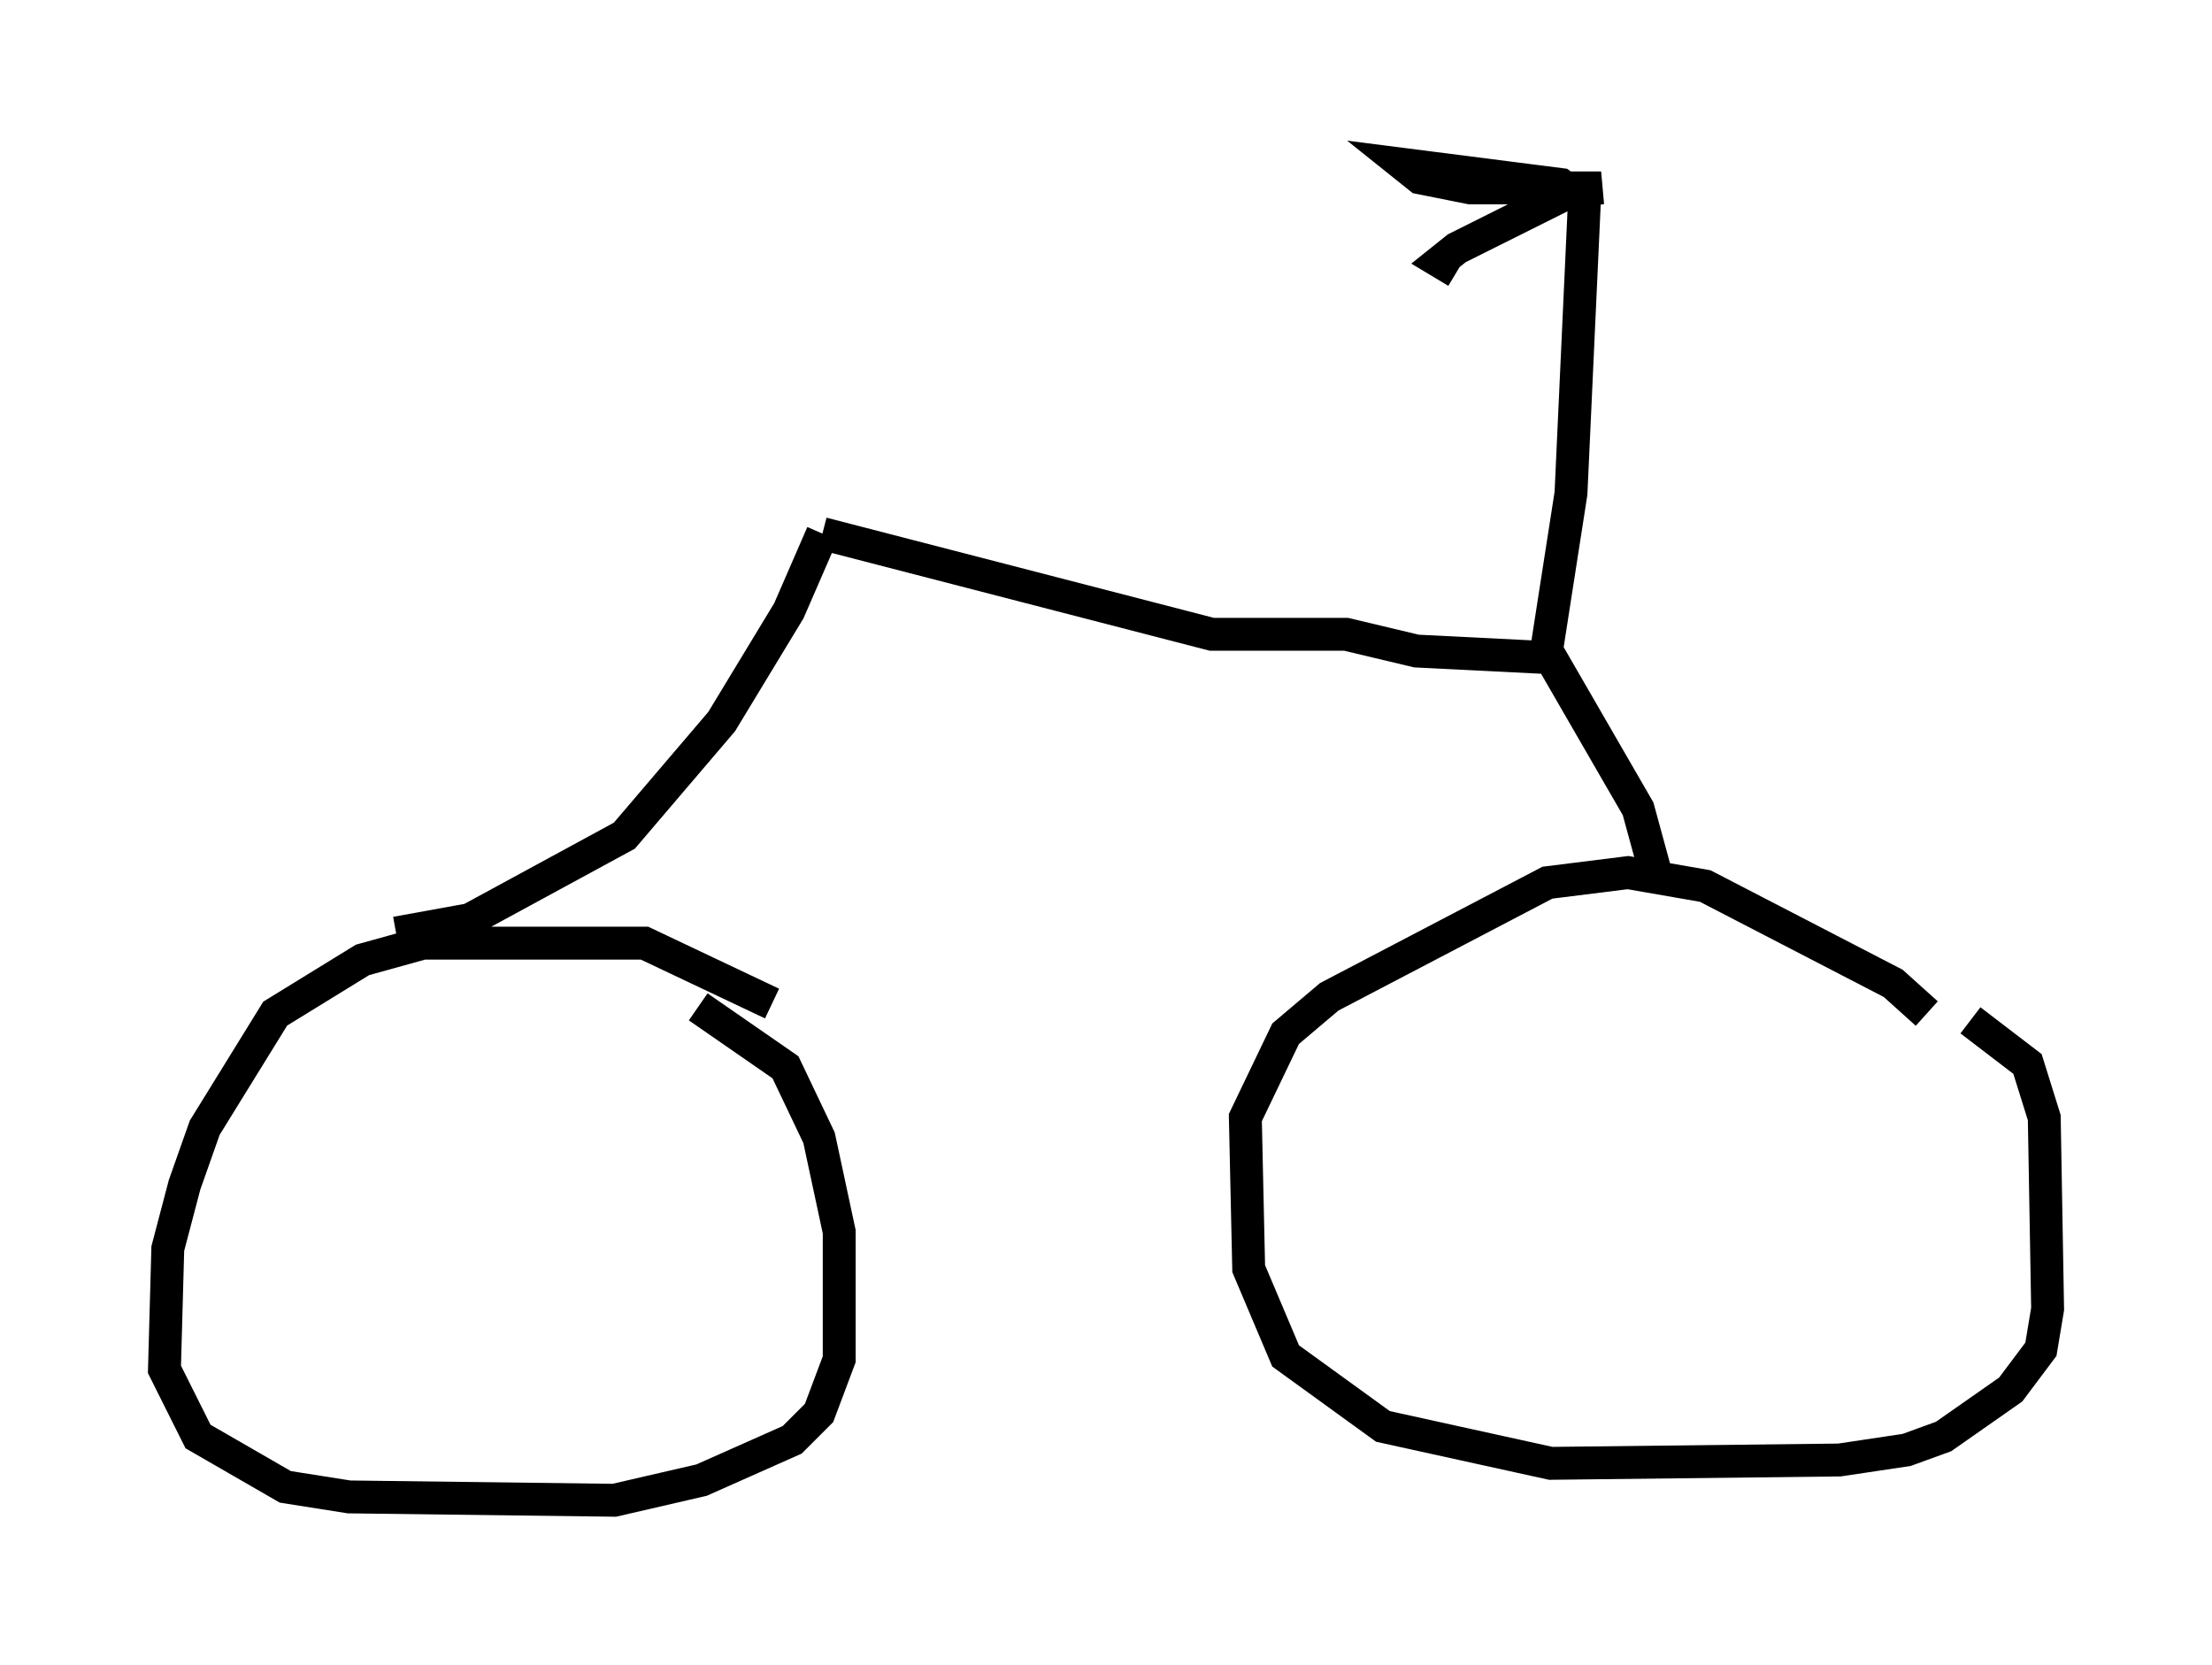 <?xml version="1.0" encoding="utf-8" ?>
<svg baseProfile="full" height="50.63" version="1.1" width="67.269" xmlns="http://www.w3.org/2000/svg" xmlns:ev="http://www.w3.org/2001/xml-events" xmlns:xlink="http://www.w3.org/1999/xlink"><defs /><rect fill="white" height="50.63" width="67.269" x="0" y="0" /><path d="M60.33, 33.277 m-1.735, -2.45 l-1.021, -0.919 -5.717, -2.96 l-2.348, -0.408 -2.45, 0.306 l-6.635, 3.471 -1.327, 1.123 l-1.225, 2.552 0.102, 4.594 l1.123, 2.654 2.96, 2.144 l5.104, 1.123 8.779, -0.102 l2.042, -0.306 1.123, -0.408 l2.042, -1.429 0.919, -1.225 l0.204, -1.225 -0.102, -5.819 l-0.51, -1.633 -1.735, -1.327 m-36.444, -0.51 l-3.879, -1.838 -6.738, 0.0 l-1.838, 0.51 -2.654, 1.633 l-2.144, 3.471 -0.613, 1.735 l-0.51, 1.94 -0.102, 3.675 l1.021, 2.042 2.654, 1.531 l1.94, 0.306 8.065, 0.102 l2.654, -0.613 2.756, -1.225 l0.817, -0.817 0.613, -1.633 l0.0, -3.879 -0.613, -2.858 l-1.021, -2.144 -2.654, -1.838 m-9.188, -2.246 l2.246, -0.408 4.696, -2.552 l2.96, -3.471 2.042, -3.369 l1.021, -2.348 m0.0, 0.0 l11.842, 3.063 4.083, 0.0 l2.144, 0.51 4.083, 0.204 l2.654, 4.594 0.613, 2.246 m-3.369, -7.248 l0.715, -4.594 0.408, -8.881 l-0.715, -0.51 -4.798, -0.613 l0.51, 0.408 1.531, 0.306 l3.981, 0.0 -1.123, 0.204 l-3.267, 1.633 -0.51, 0.408 l0.51, 0.306 " fill="none" stroke="black" stroke-width="1" /></svg>